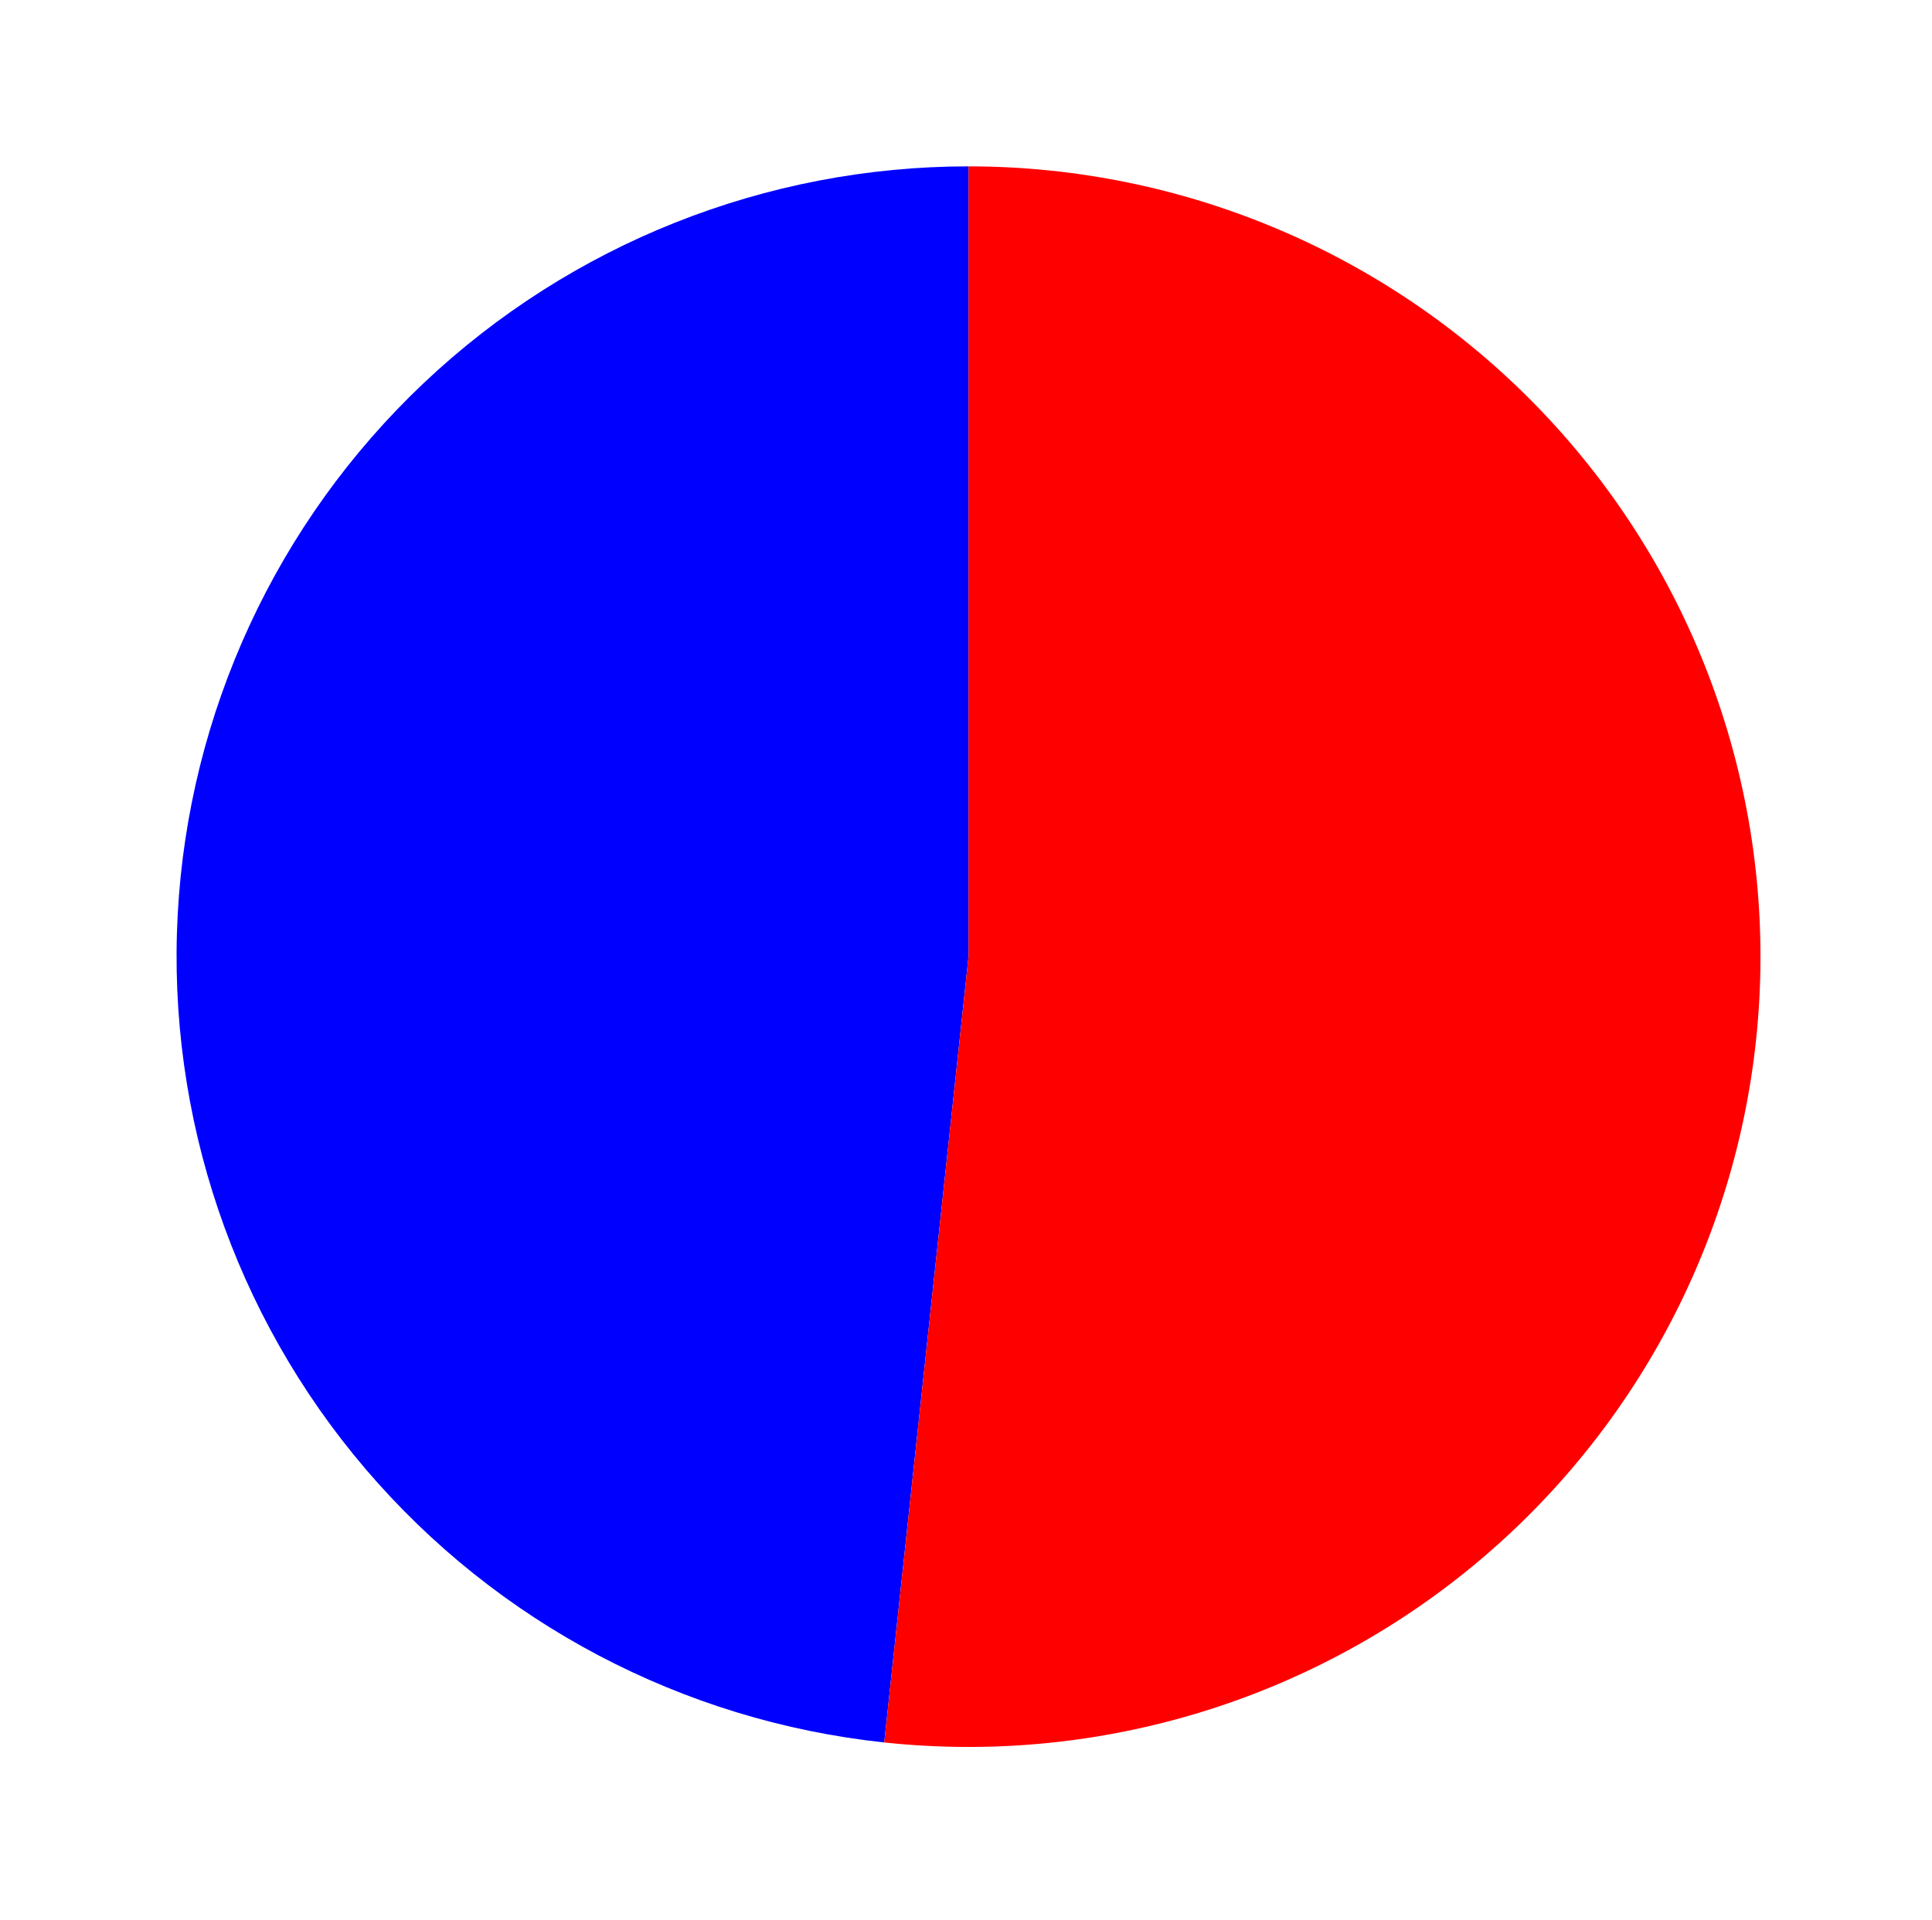 <?xml version="1.0" encoding="utf-8" standalone="no"?>
<!DOCTYPE svg PUBLIC "-//W3C//DTD SVG 1.1//EN"
  "http://www.w3.org/Graphics/SVG/1.1/DTD/svg11.dtd">
<svg xmlns:xlink="http://www.w3.org/1999/xlink" width="159.899pt" height="158.96pt" viewBox="0 0 159.899 158.96" xmlns="http://www.w3.org/2000/svg" version="1.1">
 <defs>
  <style type="text/css">*{stroke-linejoin: round; stroke-linecap: butt}</style>
 </defs>
 <g id="figure_1">
  <g id="patch_1">
   <path d="M 0 158.96 
L 159.899 158.96 
L 159.899 0 
L 0 0 
L 0 158.96 
z
" style="fill: none"/>
  </g>
  <g id="axes_1">
   <g id="patch_2">
    <path d="M 80.159 13.771 
C 63.386 13.771 47.236 20.197 35.064 31.716 
C 22.891 43.235 15.601 58.989 14.707 75.707 
C 13.814 92.425 19.382 108.864 30.258 121.61 
C 41.133 134.356 56.505 142.462 73.183 144.243 
L 80.159 79.193 
L 80.159 13.771 
z
" style="fill: #0000ff"/>
   </g>
   <g id="patch_3">
    <path d="M 73.183 144.243 
C 82.034 145.189 90.986 144.325 99.491 141.705 
C 107.997 139.084 115.879 134.761 122.656 129.001 
C 129.432 123.24 134.963 116.162 138.91 108.198 
C 142.856 100.235 145.136 91.551 145.611 82.679 
C 146.085 73.807 144.744 64.931 141.669 56.593 
C 138.594 48.255 133.849 40.63 127.725 34.182 
C 121.601 27.734 114.224 22.599 106.047 19.09 
C 97.869 15.581 89.06 13.771 80.159 13.771 
L 80.159 79.193 
L 73.183 144.243 
z
" style="fill: #ff0000"/>
   </g>
   <g id="matplotlib.axis_1"/>
   <g id="matplotlib.axis_2"/>
  </g>
 </g>
</svg>
